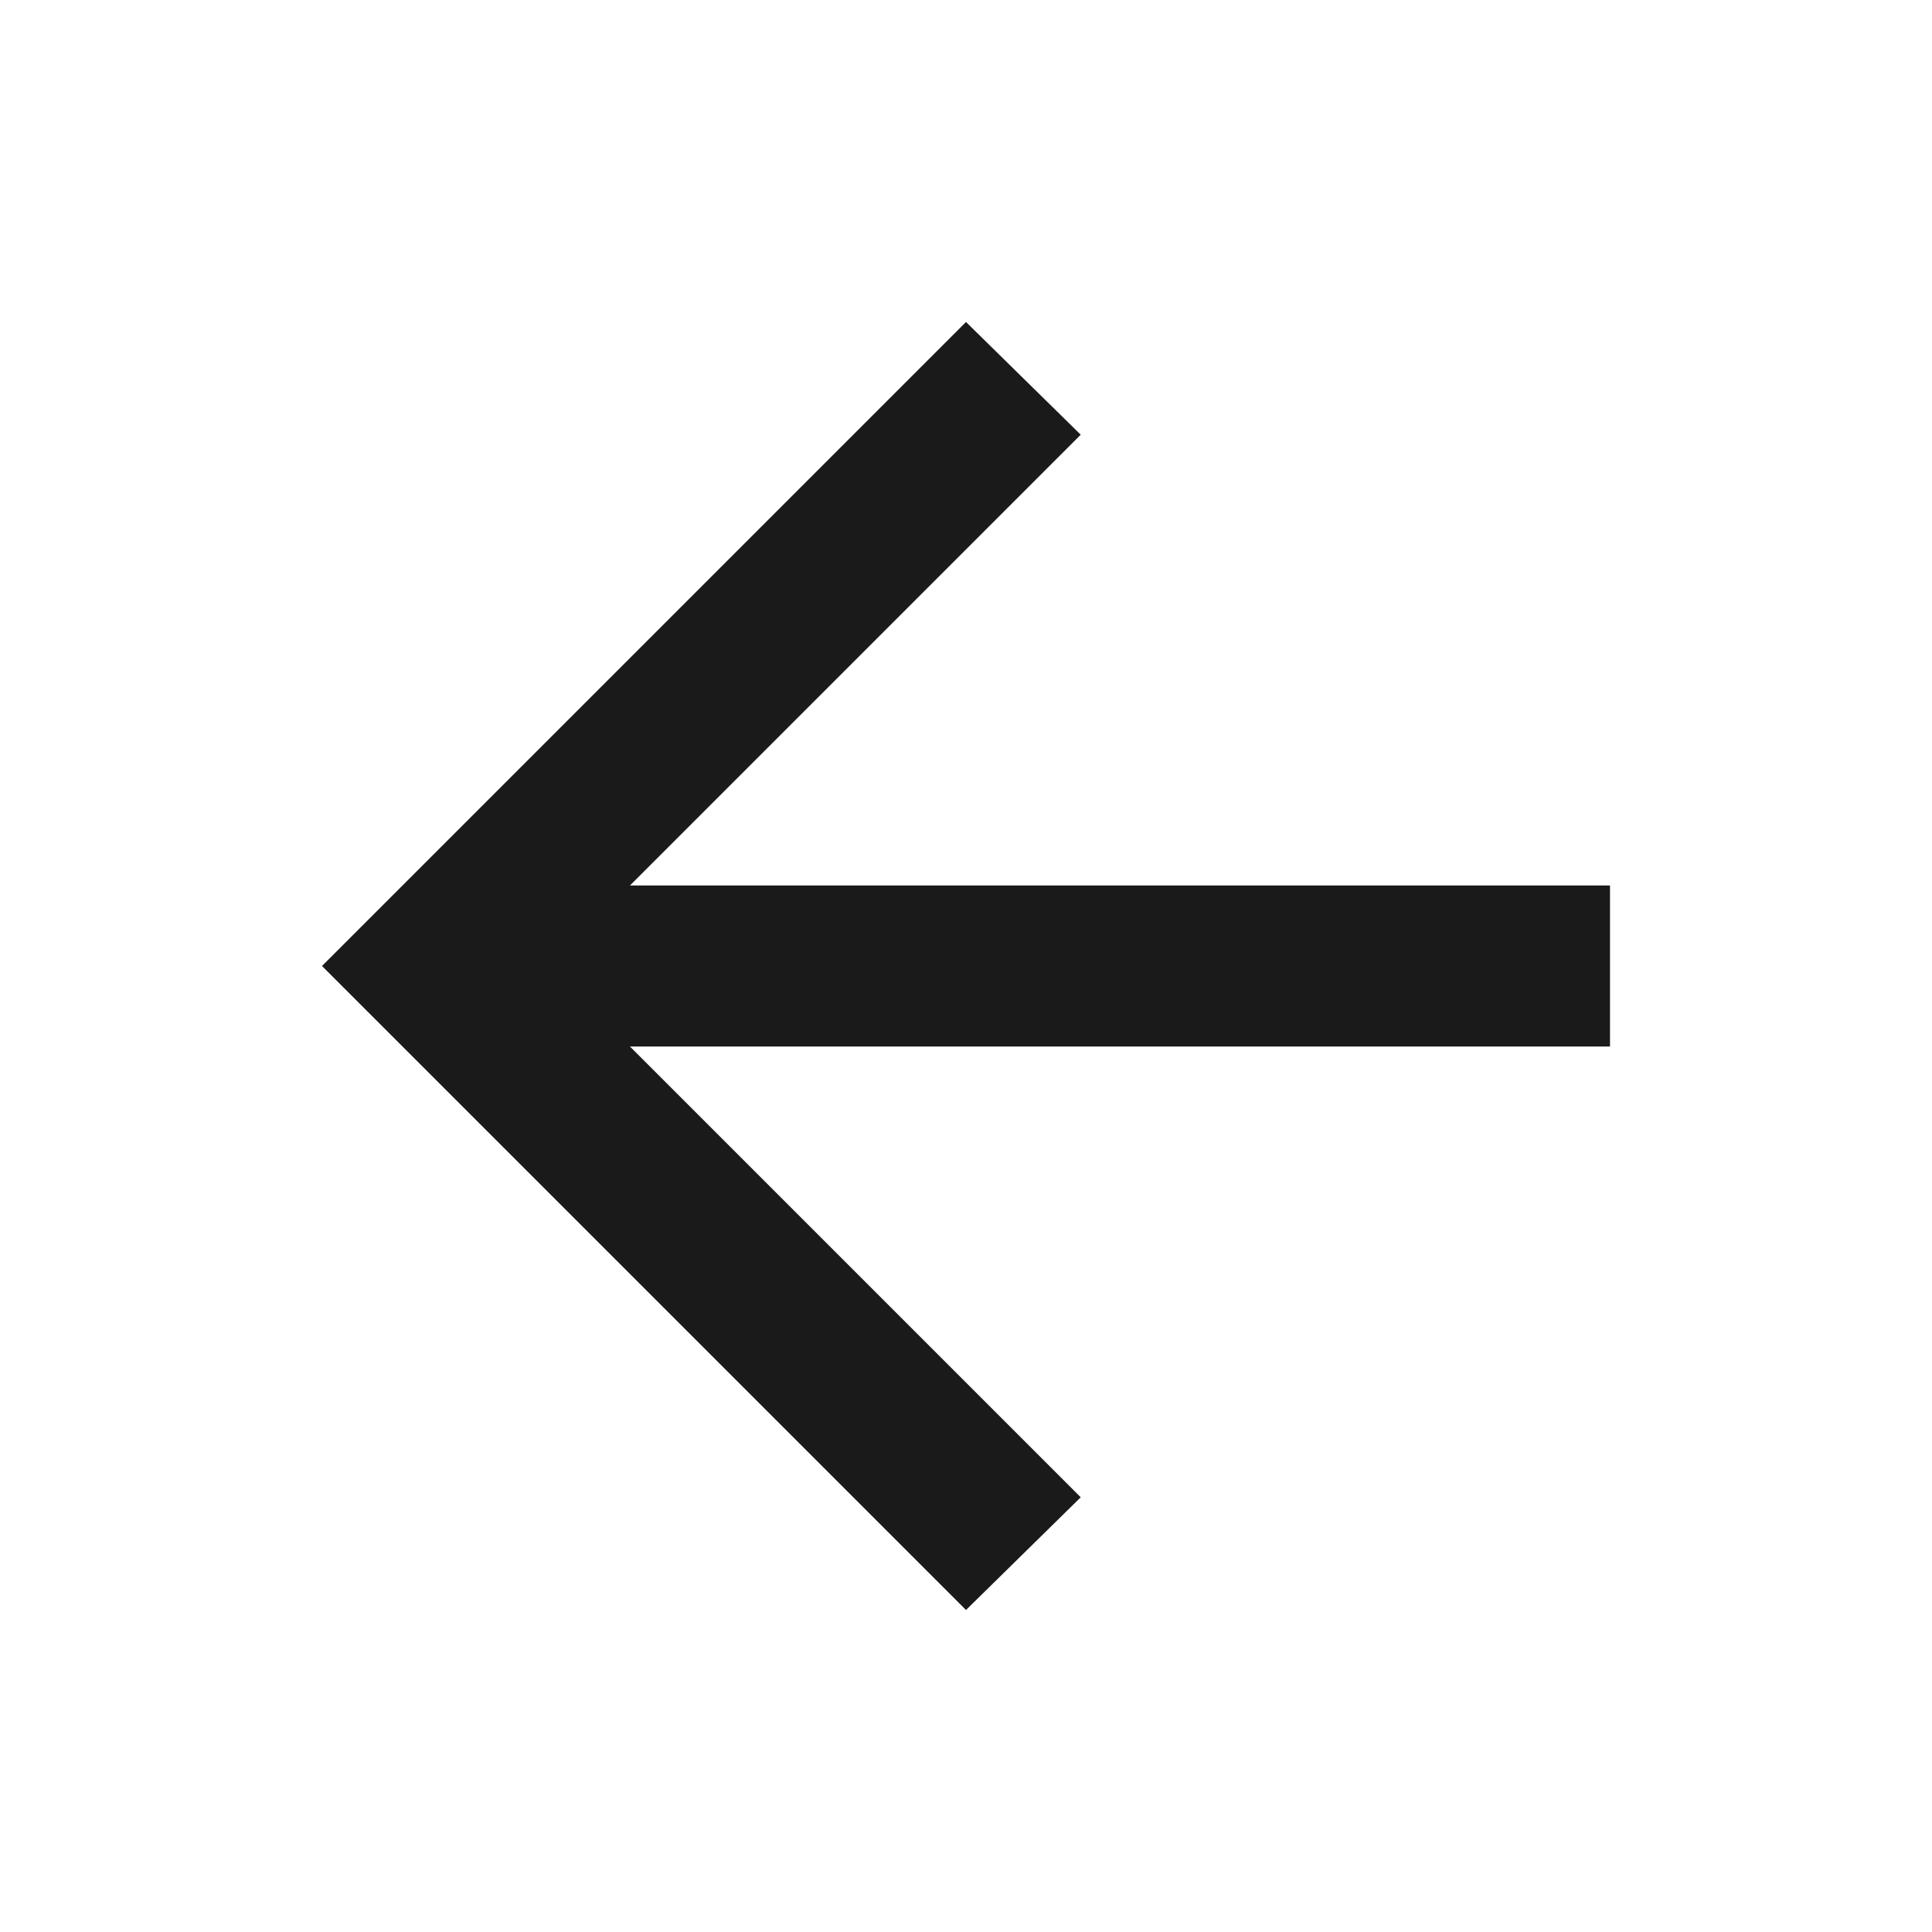 <svg width="42" height="42" viewBox="0 0 42 42" fill="none" xmlns="http://www.w3.org/2000/svg">
<path d="M13.694 22.75L23.494 32.55L21 35L7 21L21 7L23.494 9.45L13.694 19.25H35V22.75H13.694Z" fill="#1A1A1A"/>
</svg>

